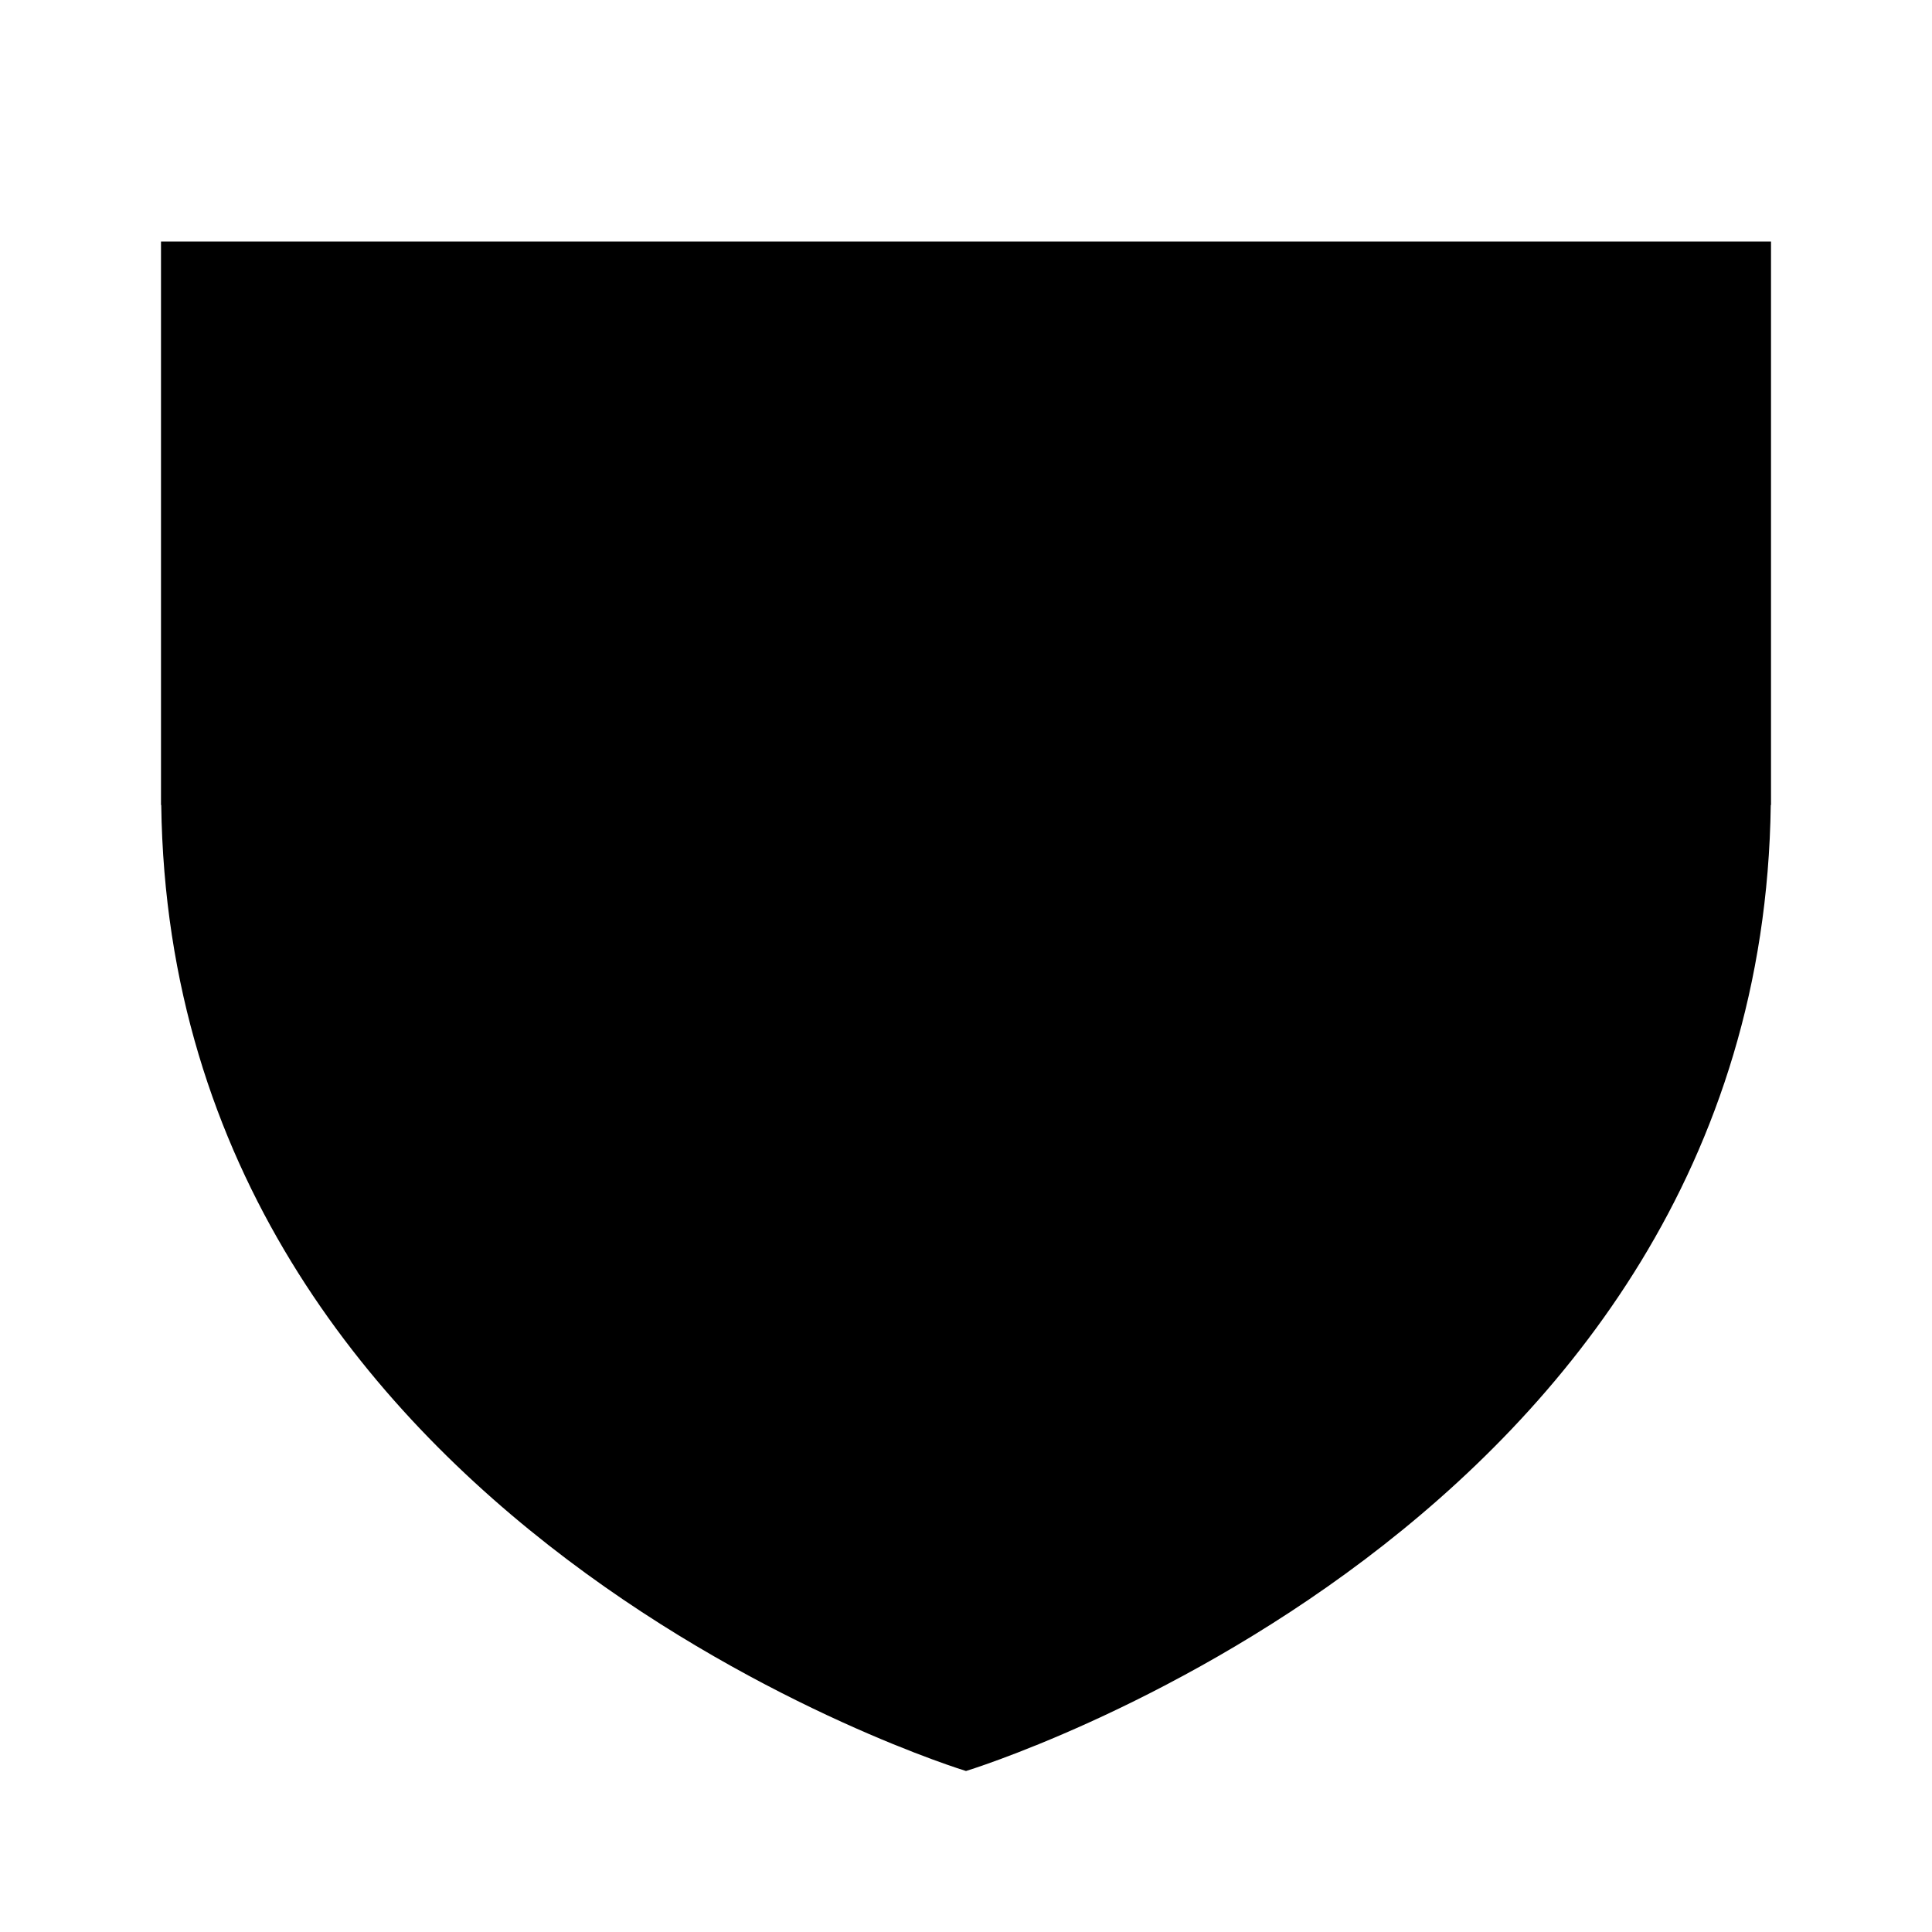 <svg width="24" height="24" viewBox="0 0 24 24" fill="none" xmlns="http://www.w3.org/2000/svg">
<path d="M22 3V10H21.997C21.877 18.995 12 22 12 22C12 22 2.123 18.995 2.003 10H2V3H22Z" fill="black"/>
</svg>
